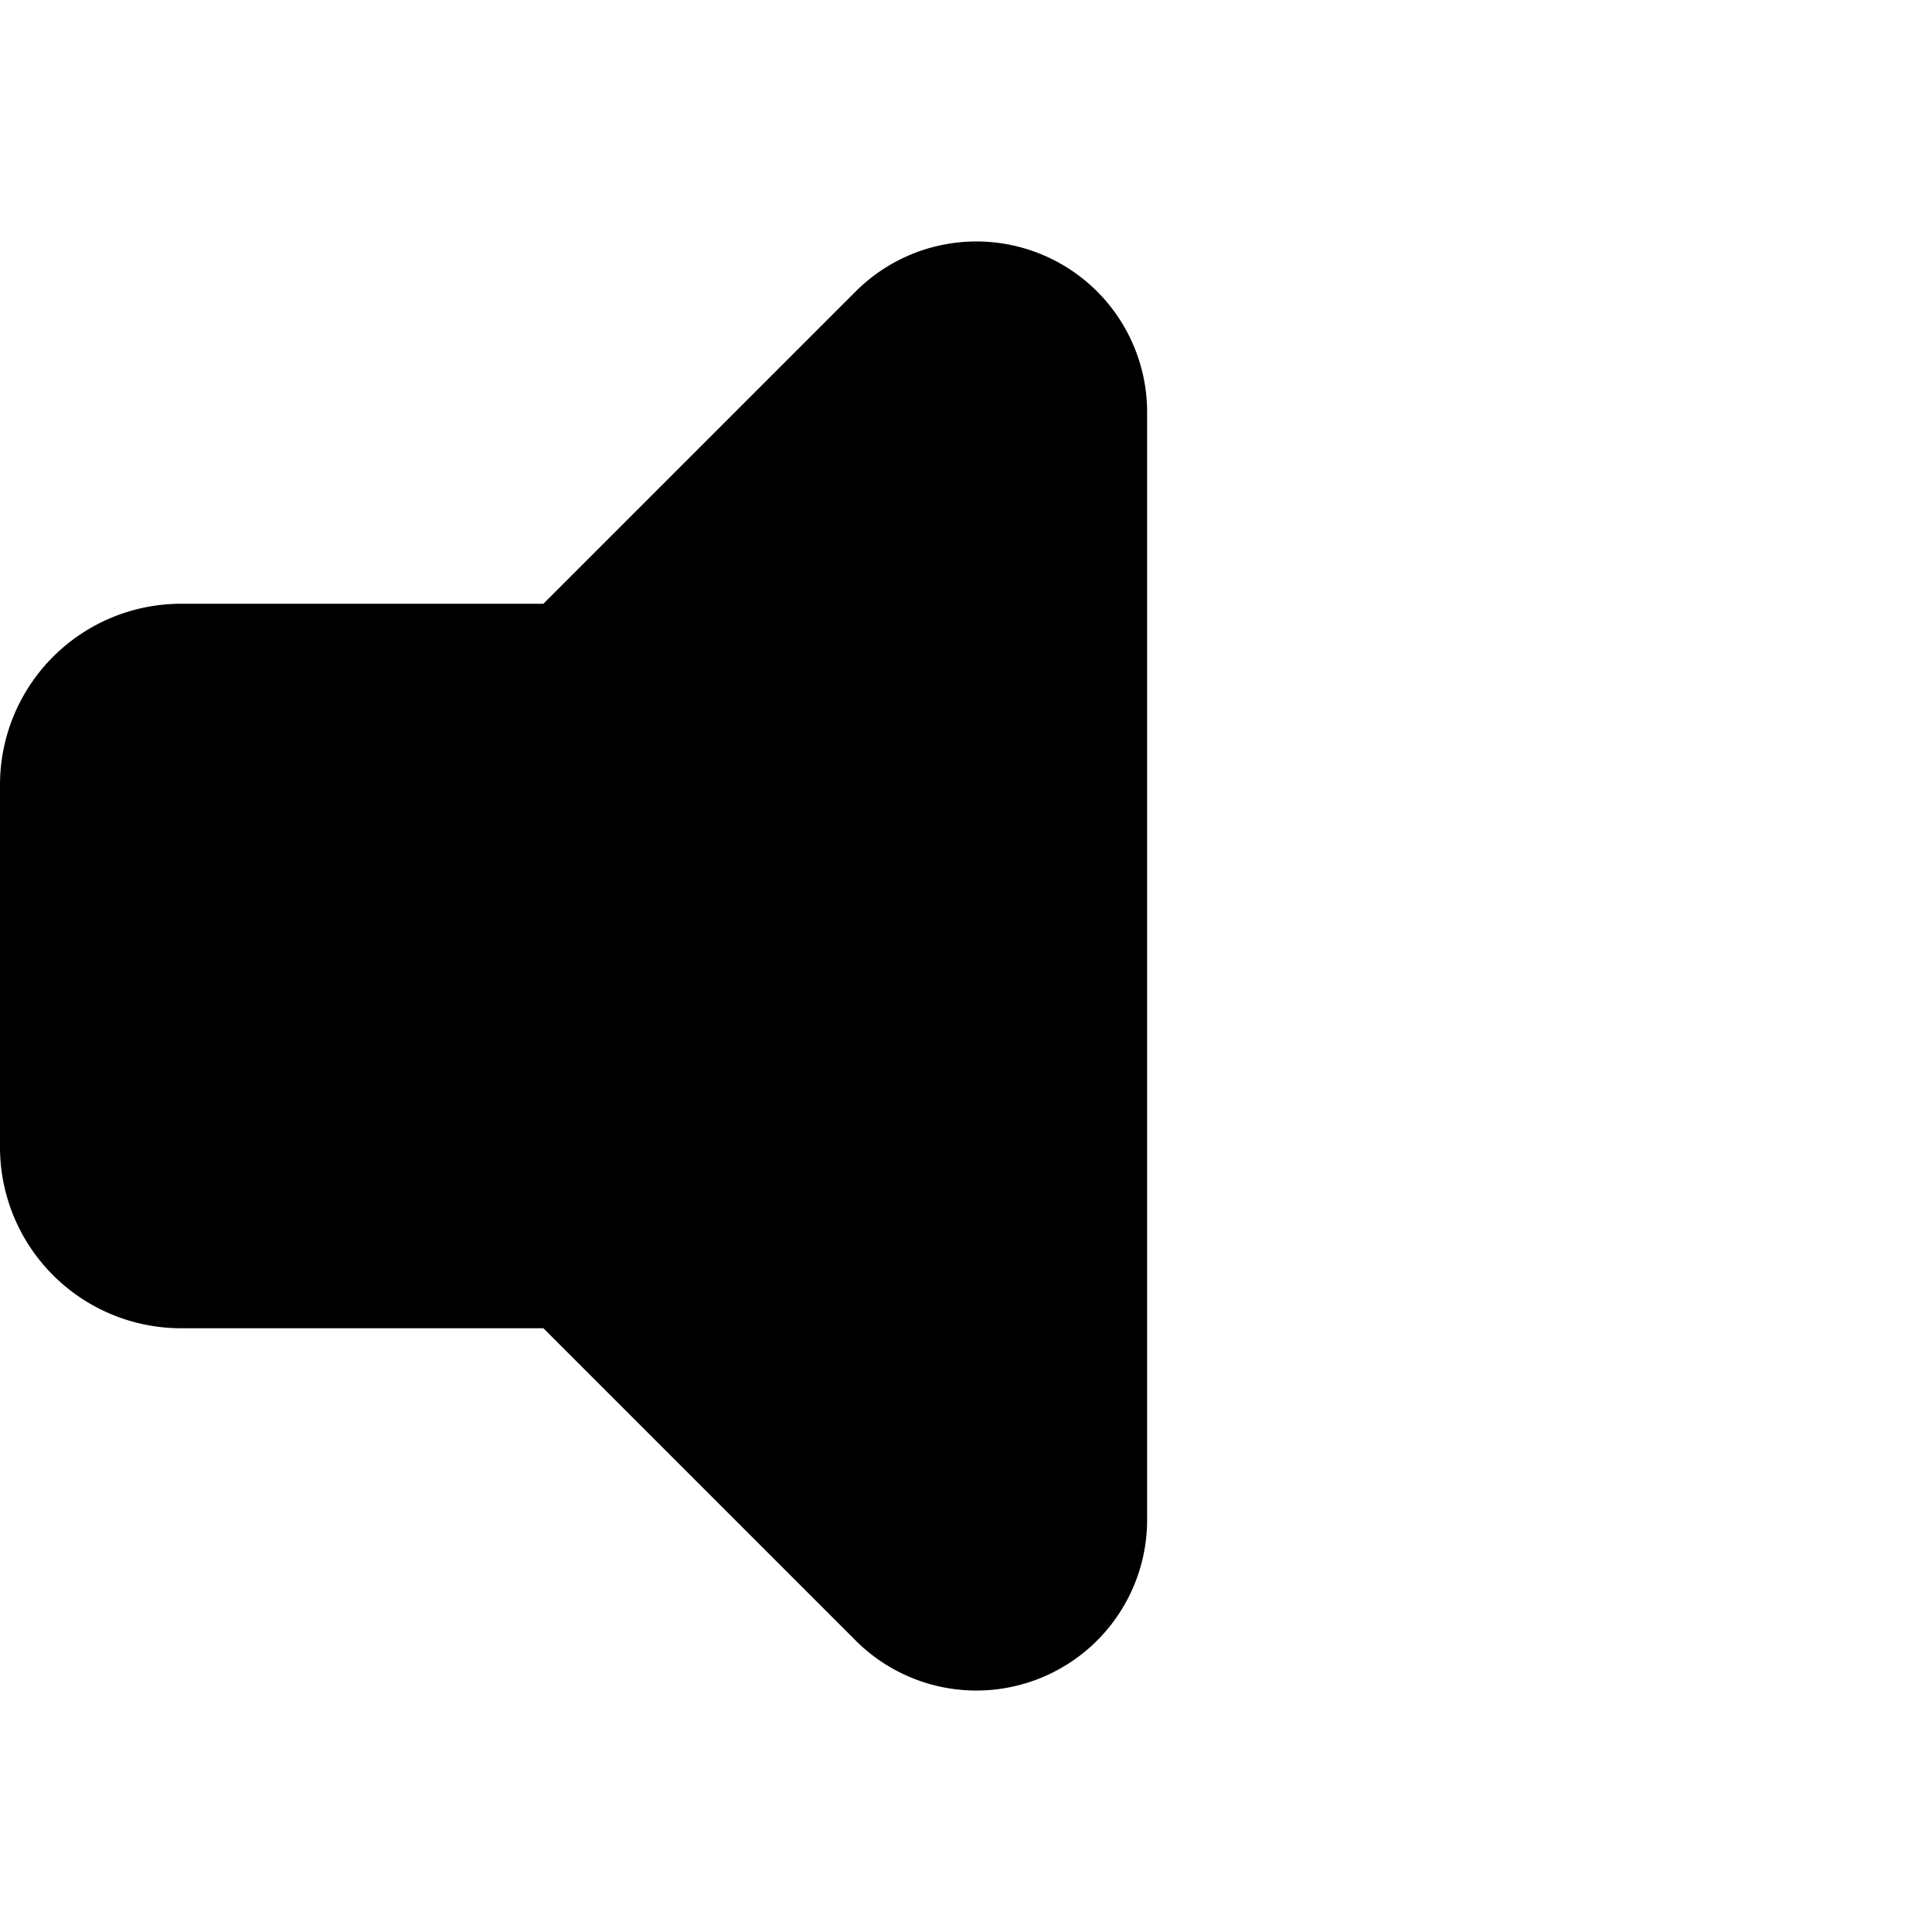 <svg xmlns="http://www.w3.org/2000/svg" width="16" height="16" fill="none" viewBox="0 0 16 16"><path fill="currentColor" fill-rule="evenodd" d="M4.5 11h-3A1.5 1.5 0 0 1 0 9.5v-3A1.5 1.5 0 0 1 1.5 5h3l2.586-2.586a1.414 1.414 0 0 1 2.414 1v9.172a1.414 1.414 0 0 1-2.414 1z" clip-rule="evenodd"/></svg>